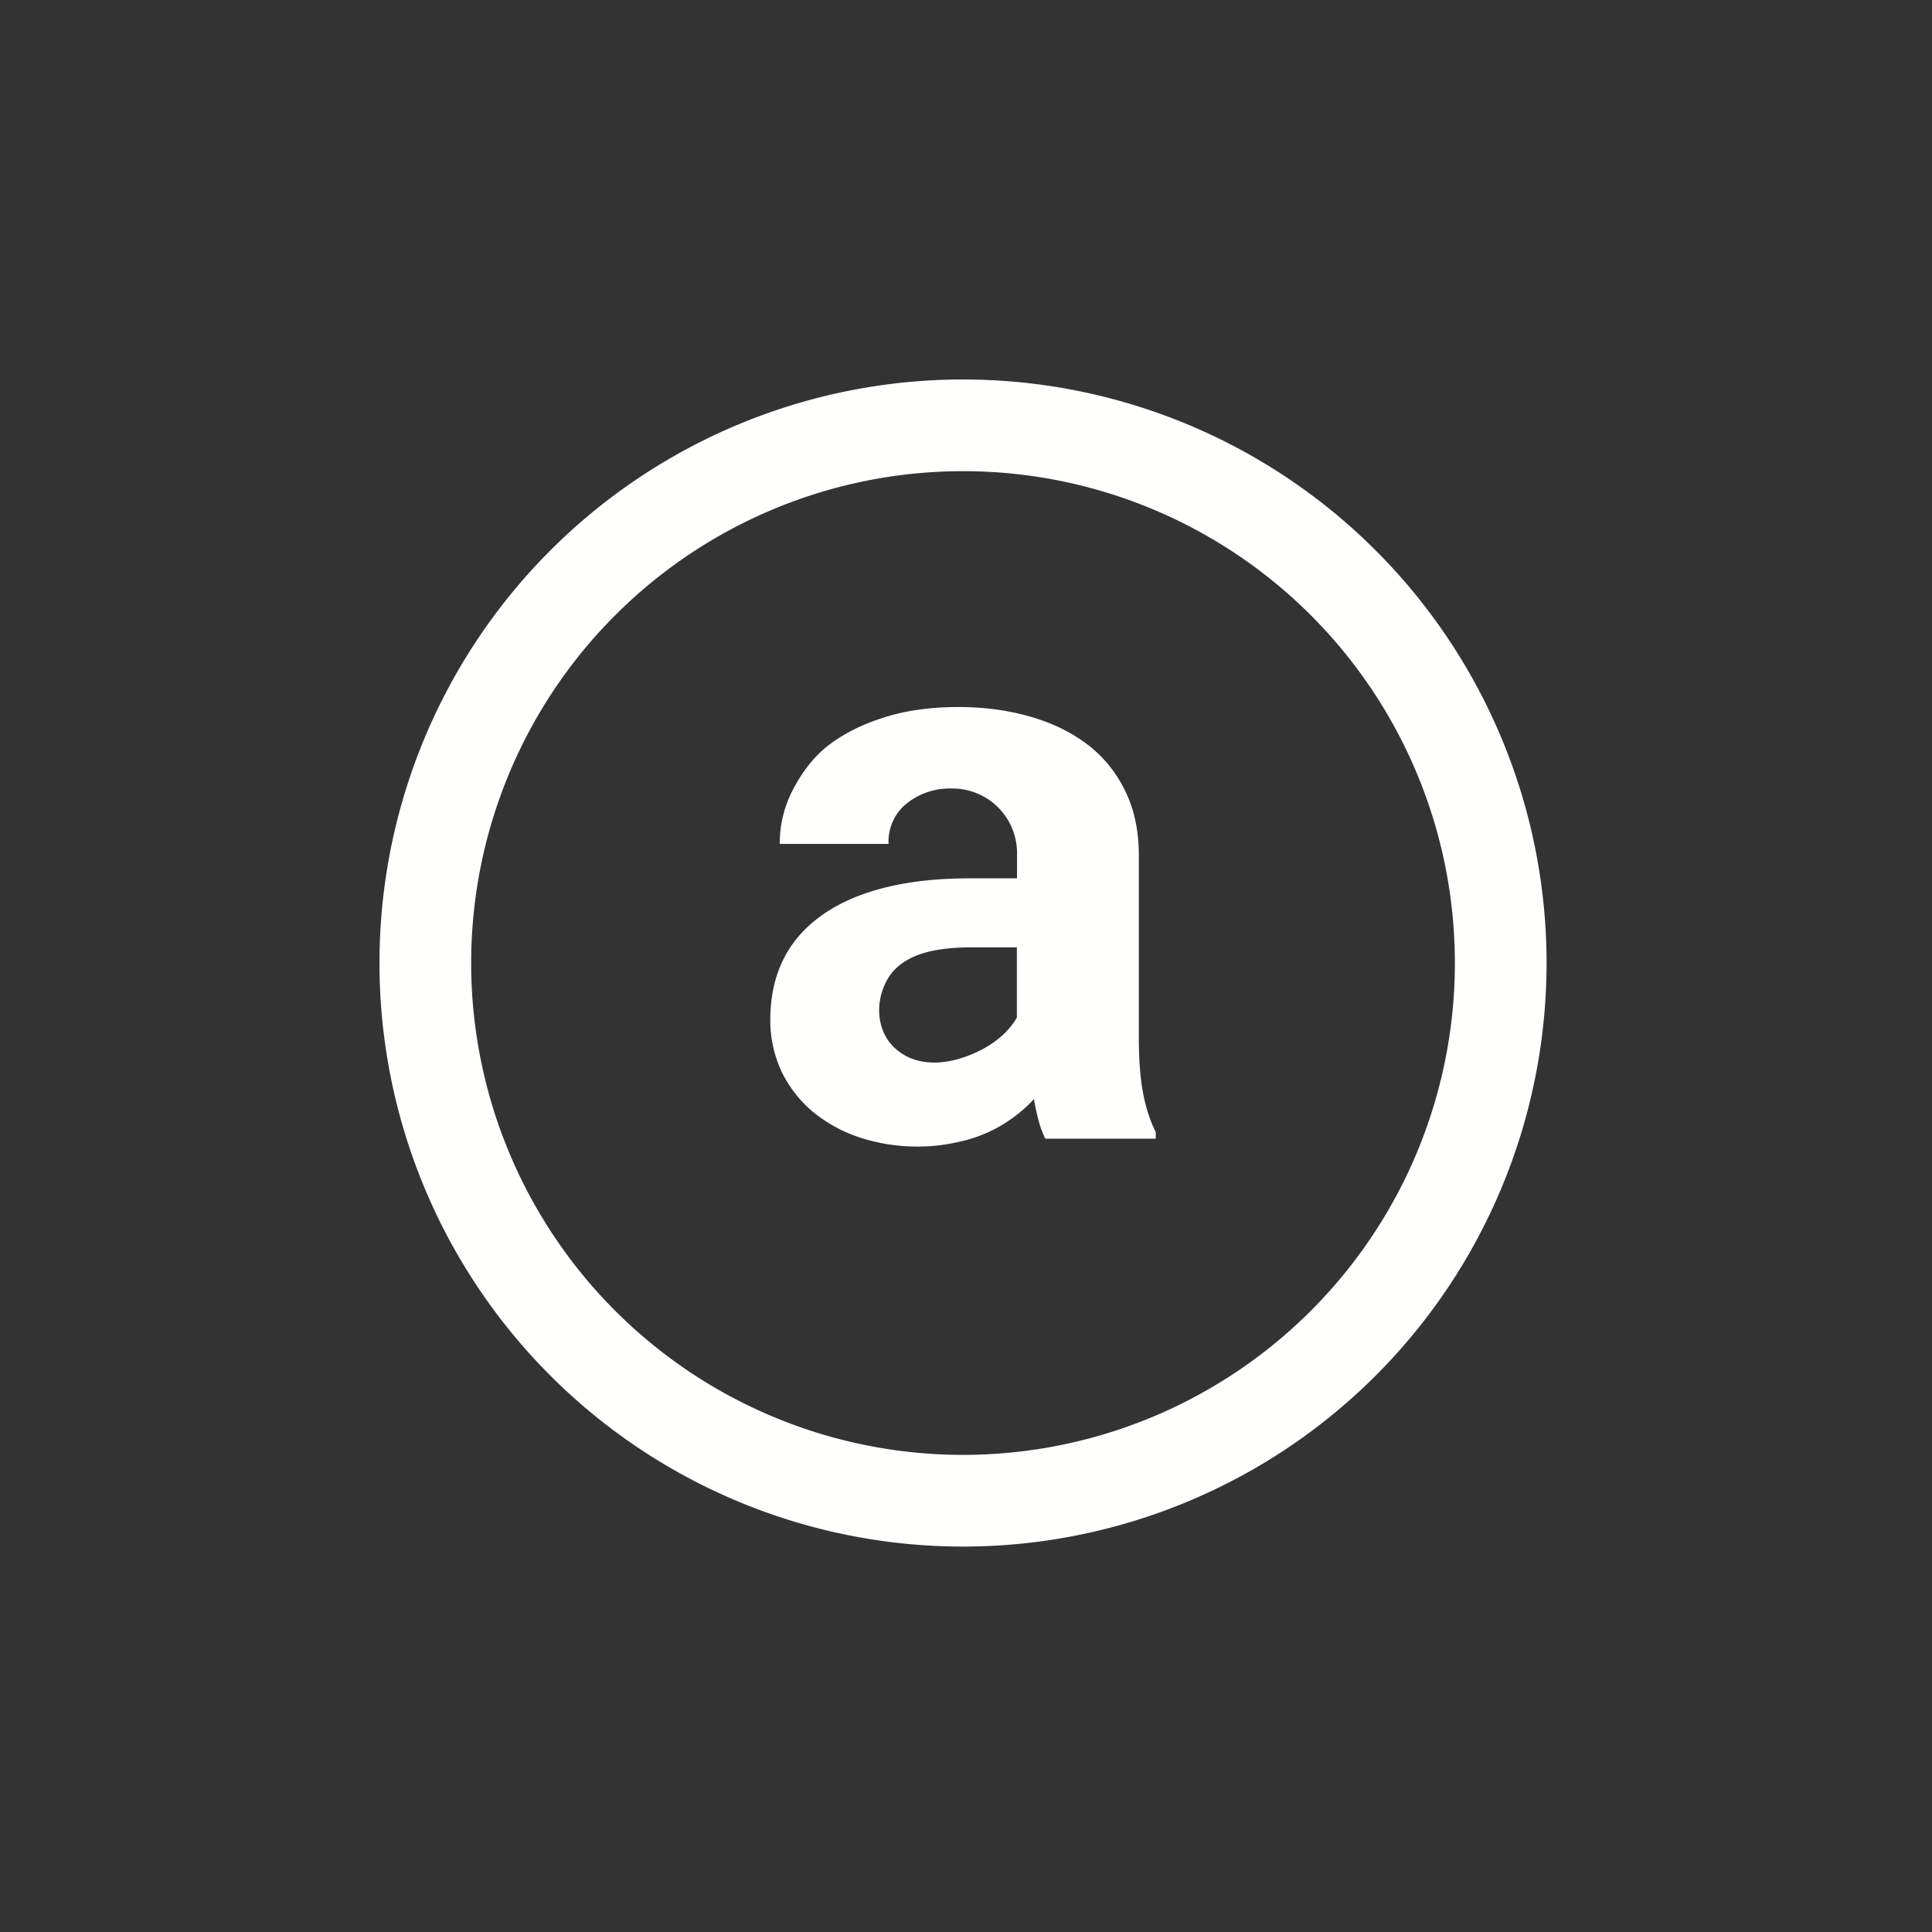 <svg xmlns="http://www.w3.org/2000/svg" width="24" height="24" fill="none" viewBox="0 0 24 24">
    <rect x="0" y="0" width="24" height="24" fill="#333333" stroke="none"/>
    <path fill="#fffffe" d="M11.963 5.853a6.11 6.11 0 1 0 0 12.22 6.11 6.11 0 0 0 0-12.22m-7.249 6.11a7.249 7.249 0 1 1 14.498 0 7.249 7.249 0 0 1-14.498 0"/>
    <path fill="#fffffe" d="M12.985 14.145a1.2 1.2 0 0 1-.083-.224 3 3 0 0 1-.058-.268 1.77 1.77 0 0 1-.973.54q-.229.05-.463.05a2.3 2.3 0 0 1-.744-.118 1.8 1.8 0 0 1-.579-.325 1.5 1.5 0 0 1-.38-.497 1.5 1.5 0 0 1-.136-.632q0-.832.618-1.285c.415-.305 1.033-.475 1.854-.475h.593v-.293a.803.803 0 0 0-.802-.823.86.86 0 0 0-.604.216.61.61 0 0 0-.19.472H9.686q0-.336.146-.638c.1-.201.245-.413.433-.566q.287-.228.696-.36.413-.136.944-.136.476 0 .885.117.413.117.716.346.3.228.471.578.17.345.17.803v2.258q0 .424.054.7.054.277.156.477v.083zm-.757-1.124c.19-.105.327-.245.404-.38v-.873h-.528c-.403 0-.93.043-1.114.465-.117.258-.09.583.122.783.316.293.782.19 1.116.005"/>
</svg>
